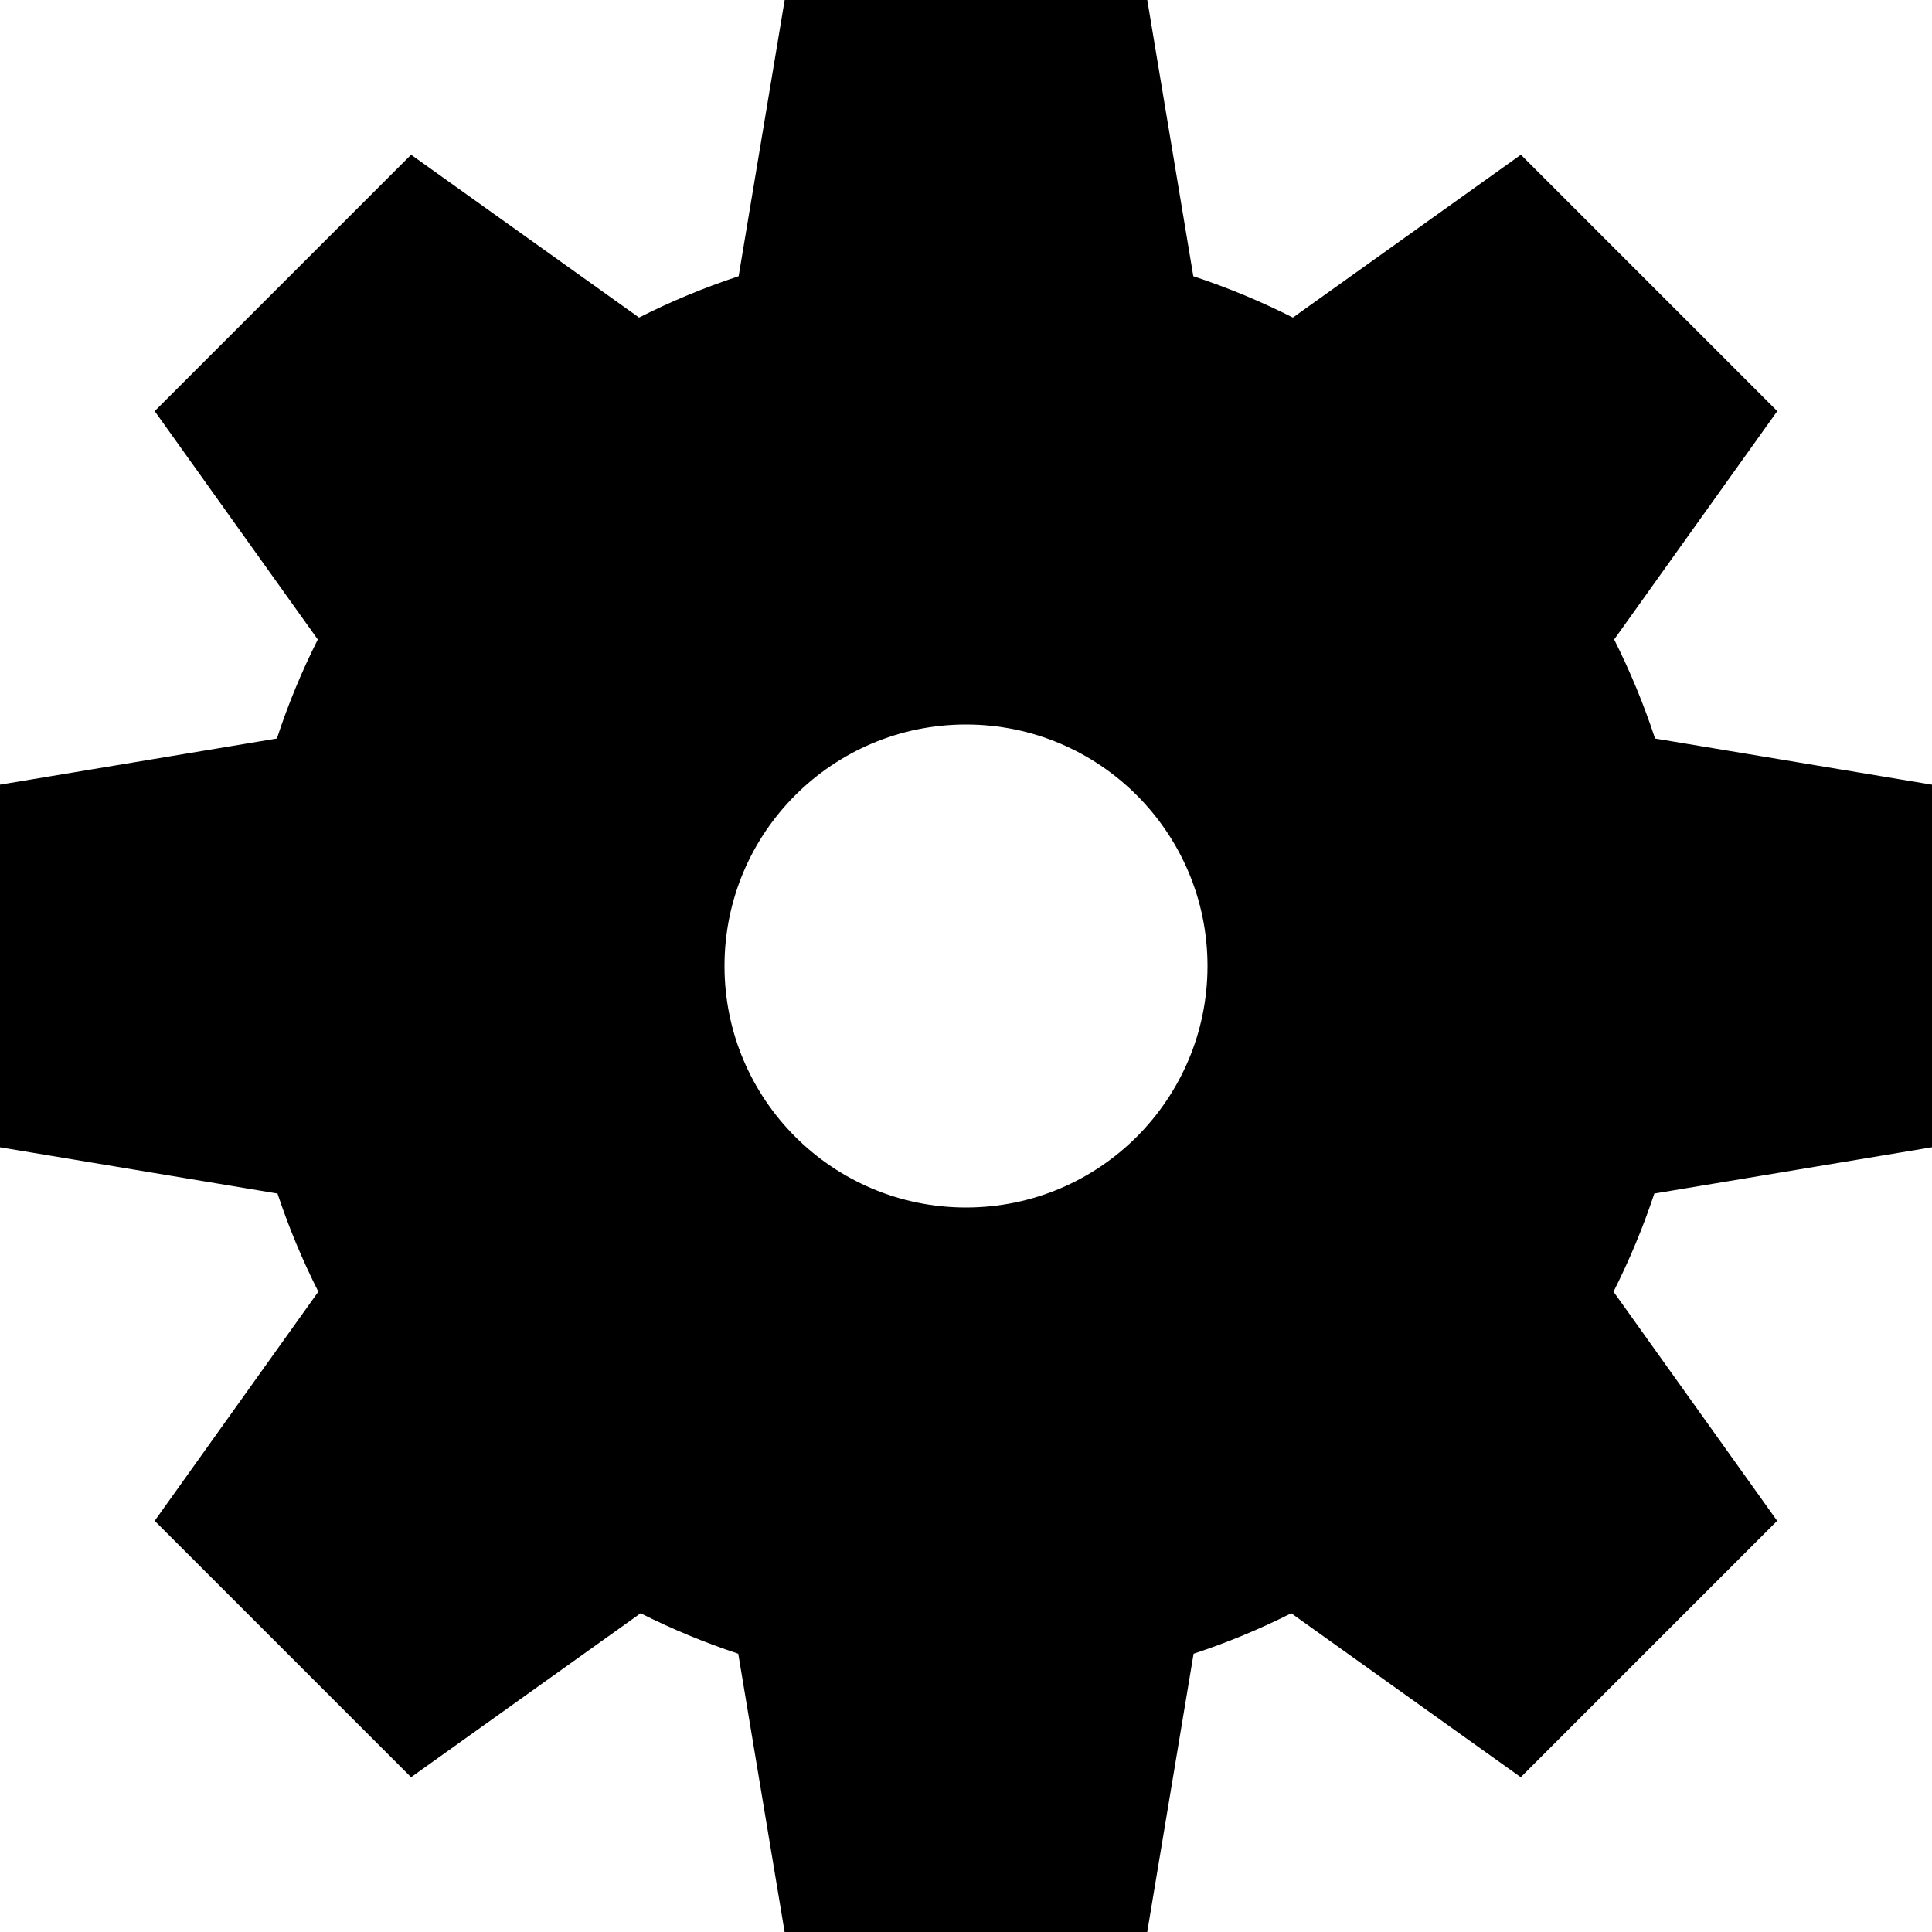 <?xml version="1.0" encoding="utf-8"?>
<!-- Generated by IcoMoon.io -->
<!DOCTYPE svg PUBLIC "-//W3C//DTD SVG 1.1//EN" "http://www.w3.org/Graphics/SVG/1.1/DTD/svg11.dtd">
<svg version="1.1" xmlns="http://www.w3.org/2000/svg" xmlns:xlink="http://www.w3.org/1999/xlink" width="35" height="35" viewBox="0 0 35 35">
<g id="icomoon-ignore">
</g>
<path d="M35 20.784v-6.569l-5.017-0.836c-0.204-0.62-0.452-1.219-0.741-1.794l2.955-4.137-4.645-4.645-4.13 2.95c-0.578-0.292-1.18-0.543-1.804-0.749l-0.834-5.004h-6.569l-0.834 5.004c-0.623 0.206-1.226 0.456-1.804 0.749l-4.13-2.95-4.645 4.645 2.955 4.137c-0.29 0.575-0.538 1.175-0.741 1.794l-5.017 0.836v6.569l5.028 0.838c0.204 0.614 0.452 1.208 0.74 1.778l-2.965 4.151 4.645 4.645 4.158-2.97c0.567 0.285 1.158 0.531 1.769 0.733l0.84 5.041h6.569l0.84-5.041c0.611-0.202 1.202-0.447 1.769-0.733l4.158 2.97 4.645-4.645-2.965-4.151c0.288-0.57 0.536-1.164 0.74-1.778l5.028-0.838zM17.5 21.875c-2.416 0-4.375-1.959-4.375-4.375s1.959-4.375 4.375-4.375c2.416 0 4.375 1.959 4.375 4.375s-1.959 4.375-4.375 4.375z" fill="#000000"></path>
</svg>
